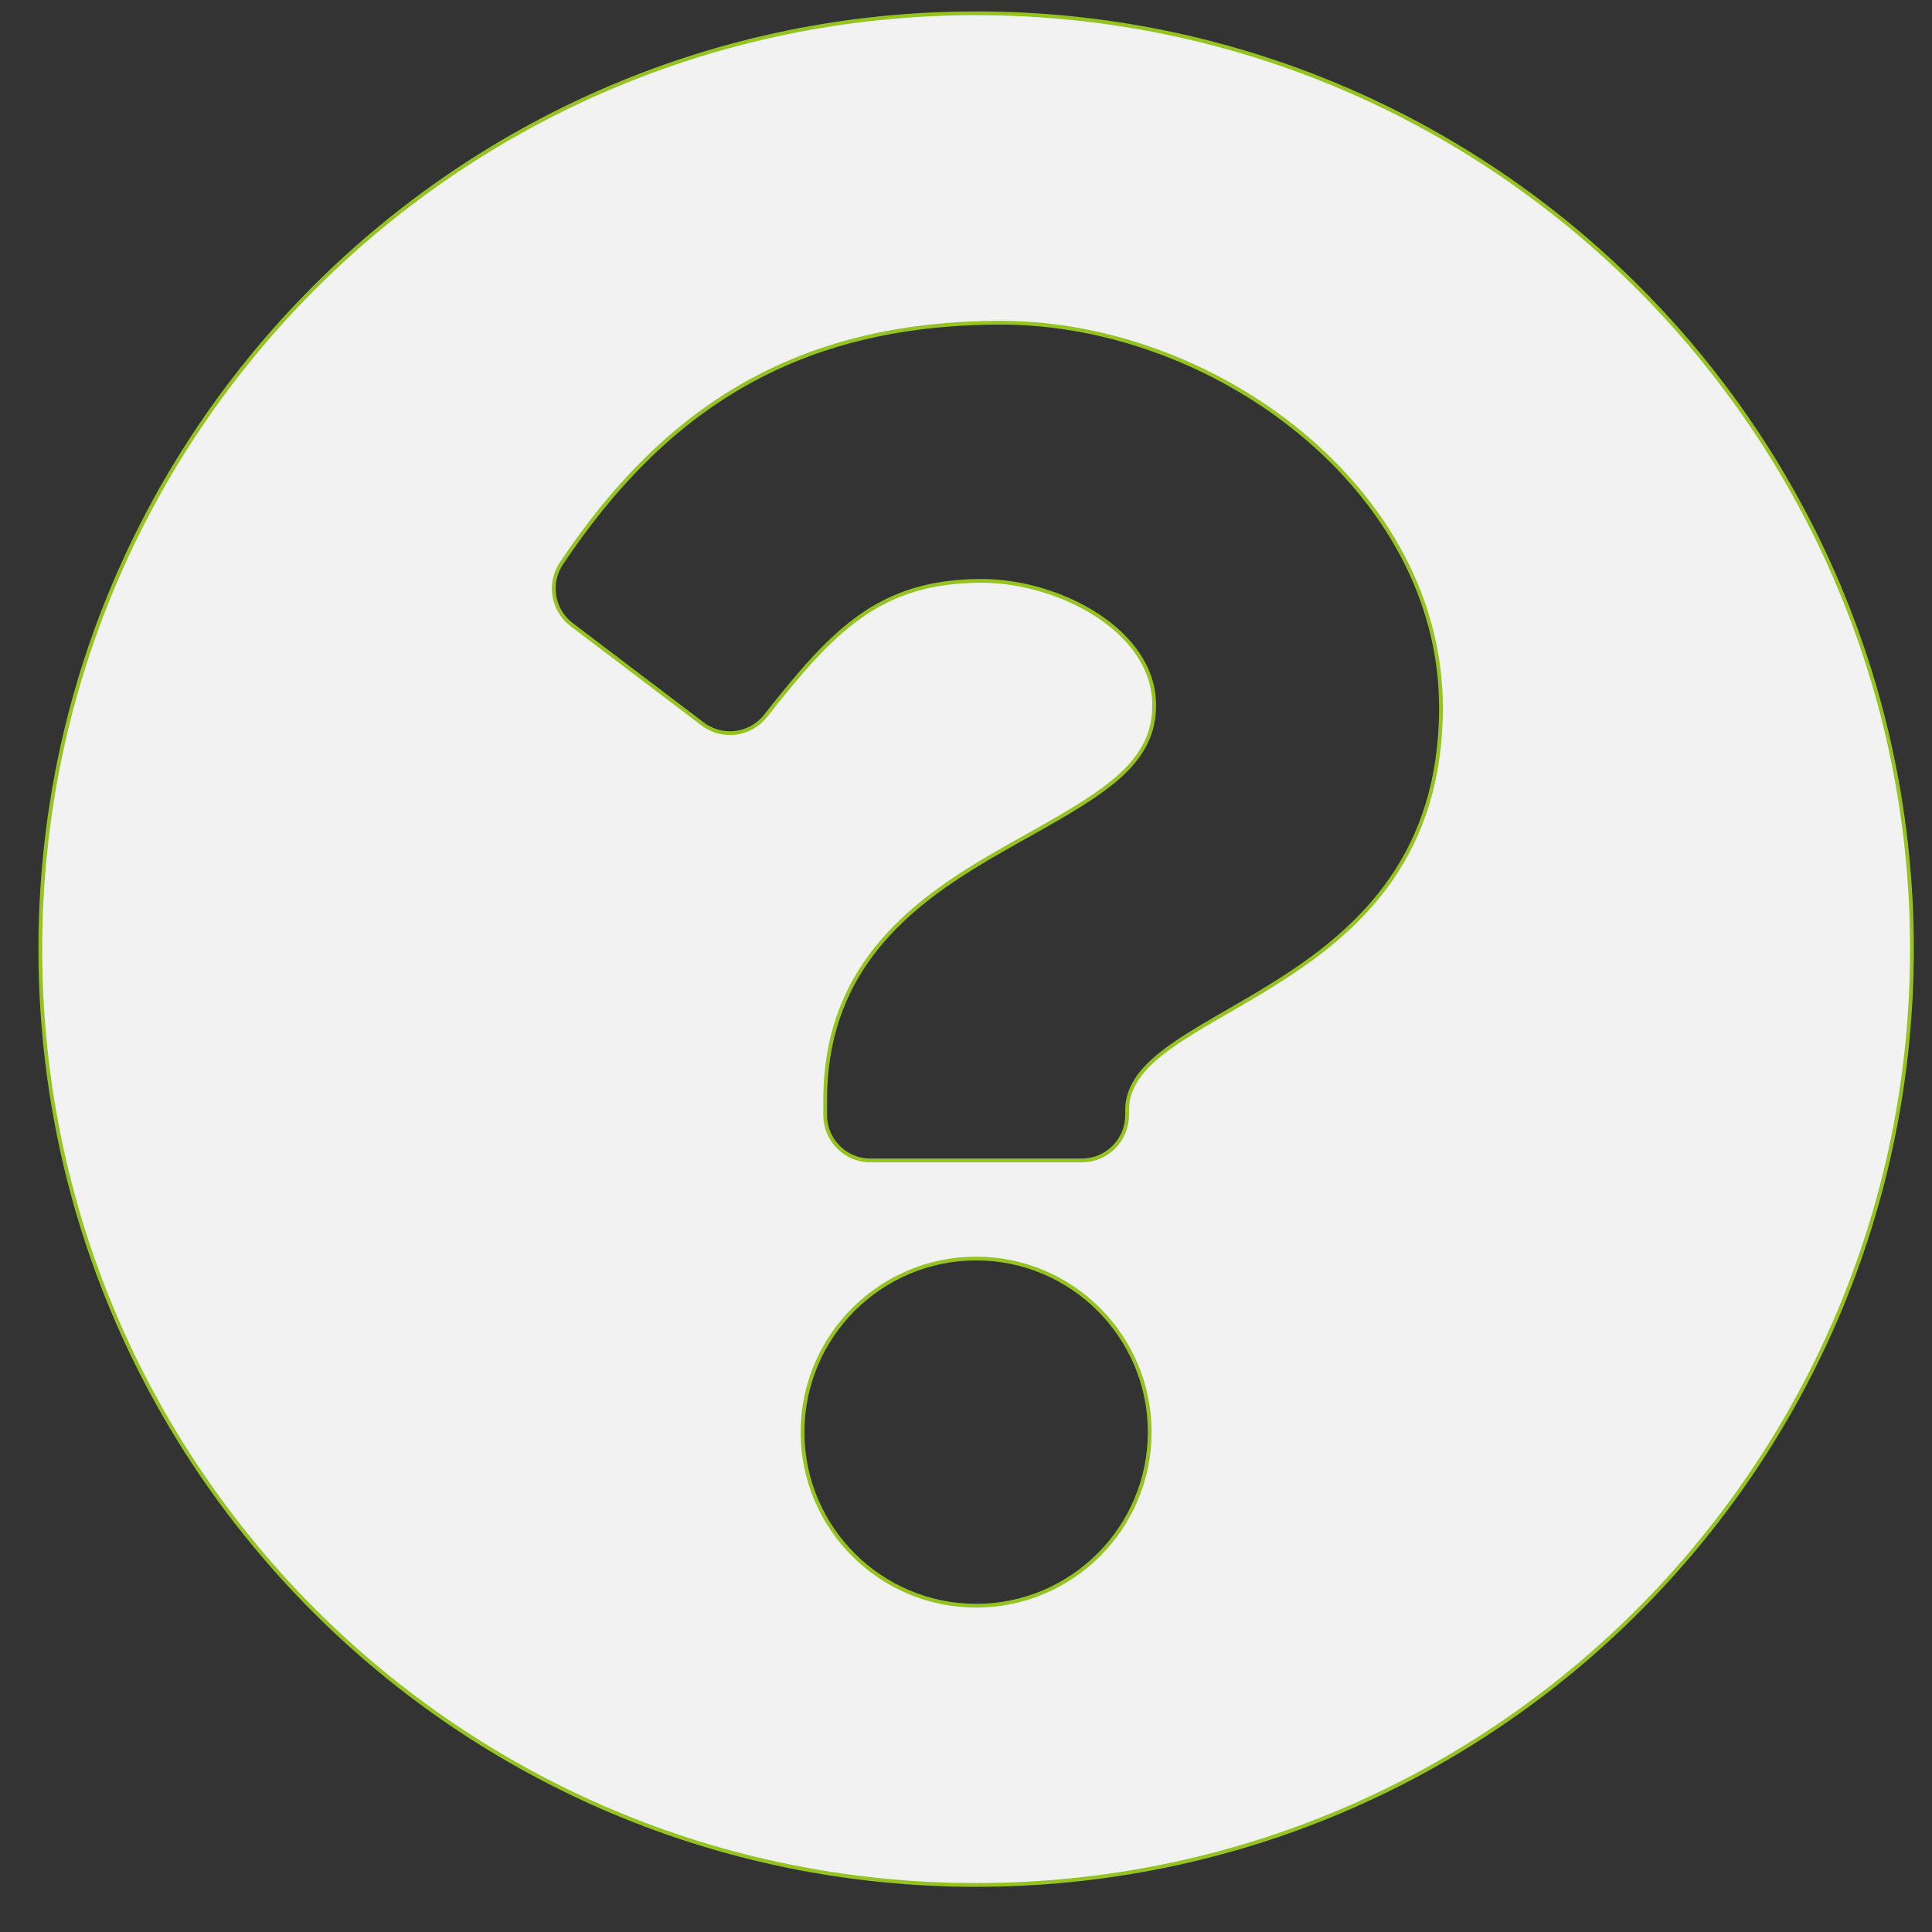 <?xml version="1.0" encoding="UTF-8" standalone="no"?>
<svg
   xmlns:dc="http://purl.org/dc/elements/1.1/"
   xmlns:cc="http://creativecommons.org/ns#"
   xmlns:rdf="http://www.w3.org/1999/02/22-rdf-syntax-ns#"
   xmlns:svg="http://www.w3.org/2000/svg"
   xmlns="http://www.w3.org/2000/svg"
   xmlns:sodipodi="http://sodipodi.sourceforge.net/DTD/sodipodi-0.dtd"
   xmlns:inkscape="http://www.inkscape.org/namespaces/inkscape"
   aria-hidden="true"
   focusable="false"
   data-prefix="fas"
   data-icon="question-circle"
   class="svg-inline--fa fa-question-circle fa-w-16"
   role="img"
   viewBox="0 0 512 512"
   version="1.1"
   id="svg8381"
   sodipodi:docname="question-circle-solid.svg"
   inkscape:version="1.0.2 (e86c8708, 2021-01-15)">
  <rect x="0" y="0" width="512" height="512" fill="#333333" stroke="none"/>
  <defs
     id="defs8385" />
  <sodipodi:namedview
     pagecolor="#ffffff"
     bordercolor="#666666"
     borderopacity="1"
     objecttolerance="10"
     gridtolerance="10"
     guidetolerance="10"
     inkscape:pageopacity="0"
     inkscape:pageshadow="2"
     inkscape:window-width="1472"
     inkscape:window-height="985"
     id="namedview8383"
     showgrid="false"
     inkscape:zoom="1.1175487"
     inkscape:cx="135.18712"
     inkscape:cy="245.29649"
     inkscape:window-x="0"
     inkscape:window-y="25"
     inkscape:window-maximized="0"
     inkscape:current-layer="svg8381"
     inkscape:document-rotation="0" />
  <path
     fill="currentColor"
     d="m 506.684,251.526 c 0,136.997 -111.043,248 -248,248 -136.957,0 -248,-111.003 -248,-248 0,-136.917 111.043,-248 248,-248 136.957,0 248,111.083 248,248 z M 265.339,85.526 c -54.497,0 -89.255,22.957 -116.549,63.758 -3.536,5.286 -2.353,12.415 2.715,16.258 l 34.699,26.31 c 5.205,3.947 12.621,3.008 16.665,-2.122 17.864,-22.658 30.113,-35.797 57.303,-35.797 20.429,0 45.698,13.148 45.698,32.958 0,14.976 -12.363,22.667 -32.534,33.976 -23.524,13.187 -54.652,29.6 -54.652,70.659 v 4 c 0,6.627 5.373,12 12,12 h 56 c 6.627,0 12,-5.373 12,-12 v -1.333 c 0,-28.462 83.186,-29.647 83.186,-106.667 0,-58.002 -60.165,-102 -116.531,-102 z m -6.655,248 c -25.365,0 -46,20.635 -46,46 0,25.364 20.635,46 46,46 25.365,0 46,-20.636 46,-46 0,-25.365 -20.635,-46 -46,-46 z"
     id="path8379"
     style="fill:#f2f2f2;fill-opacity:1;fill-rule:evenodd;stroke:#95c321;stroke-opacity:1" />
</svg>

